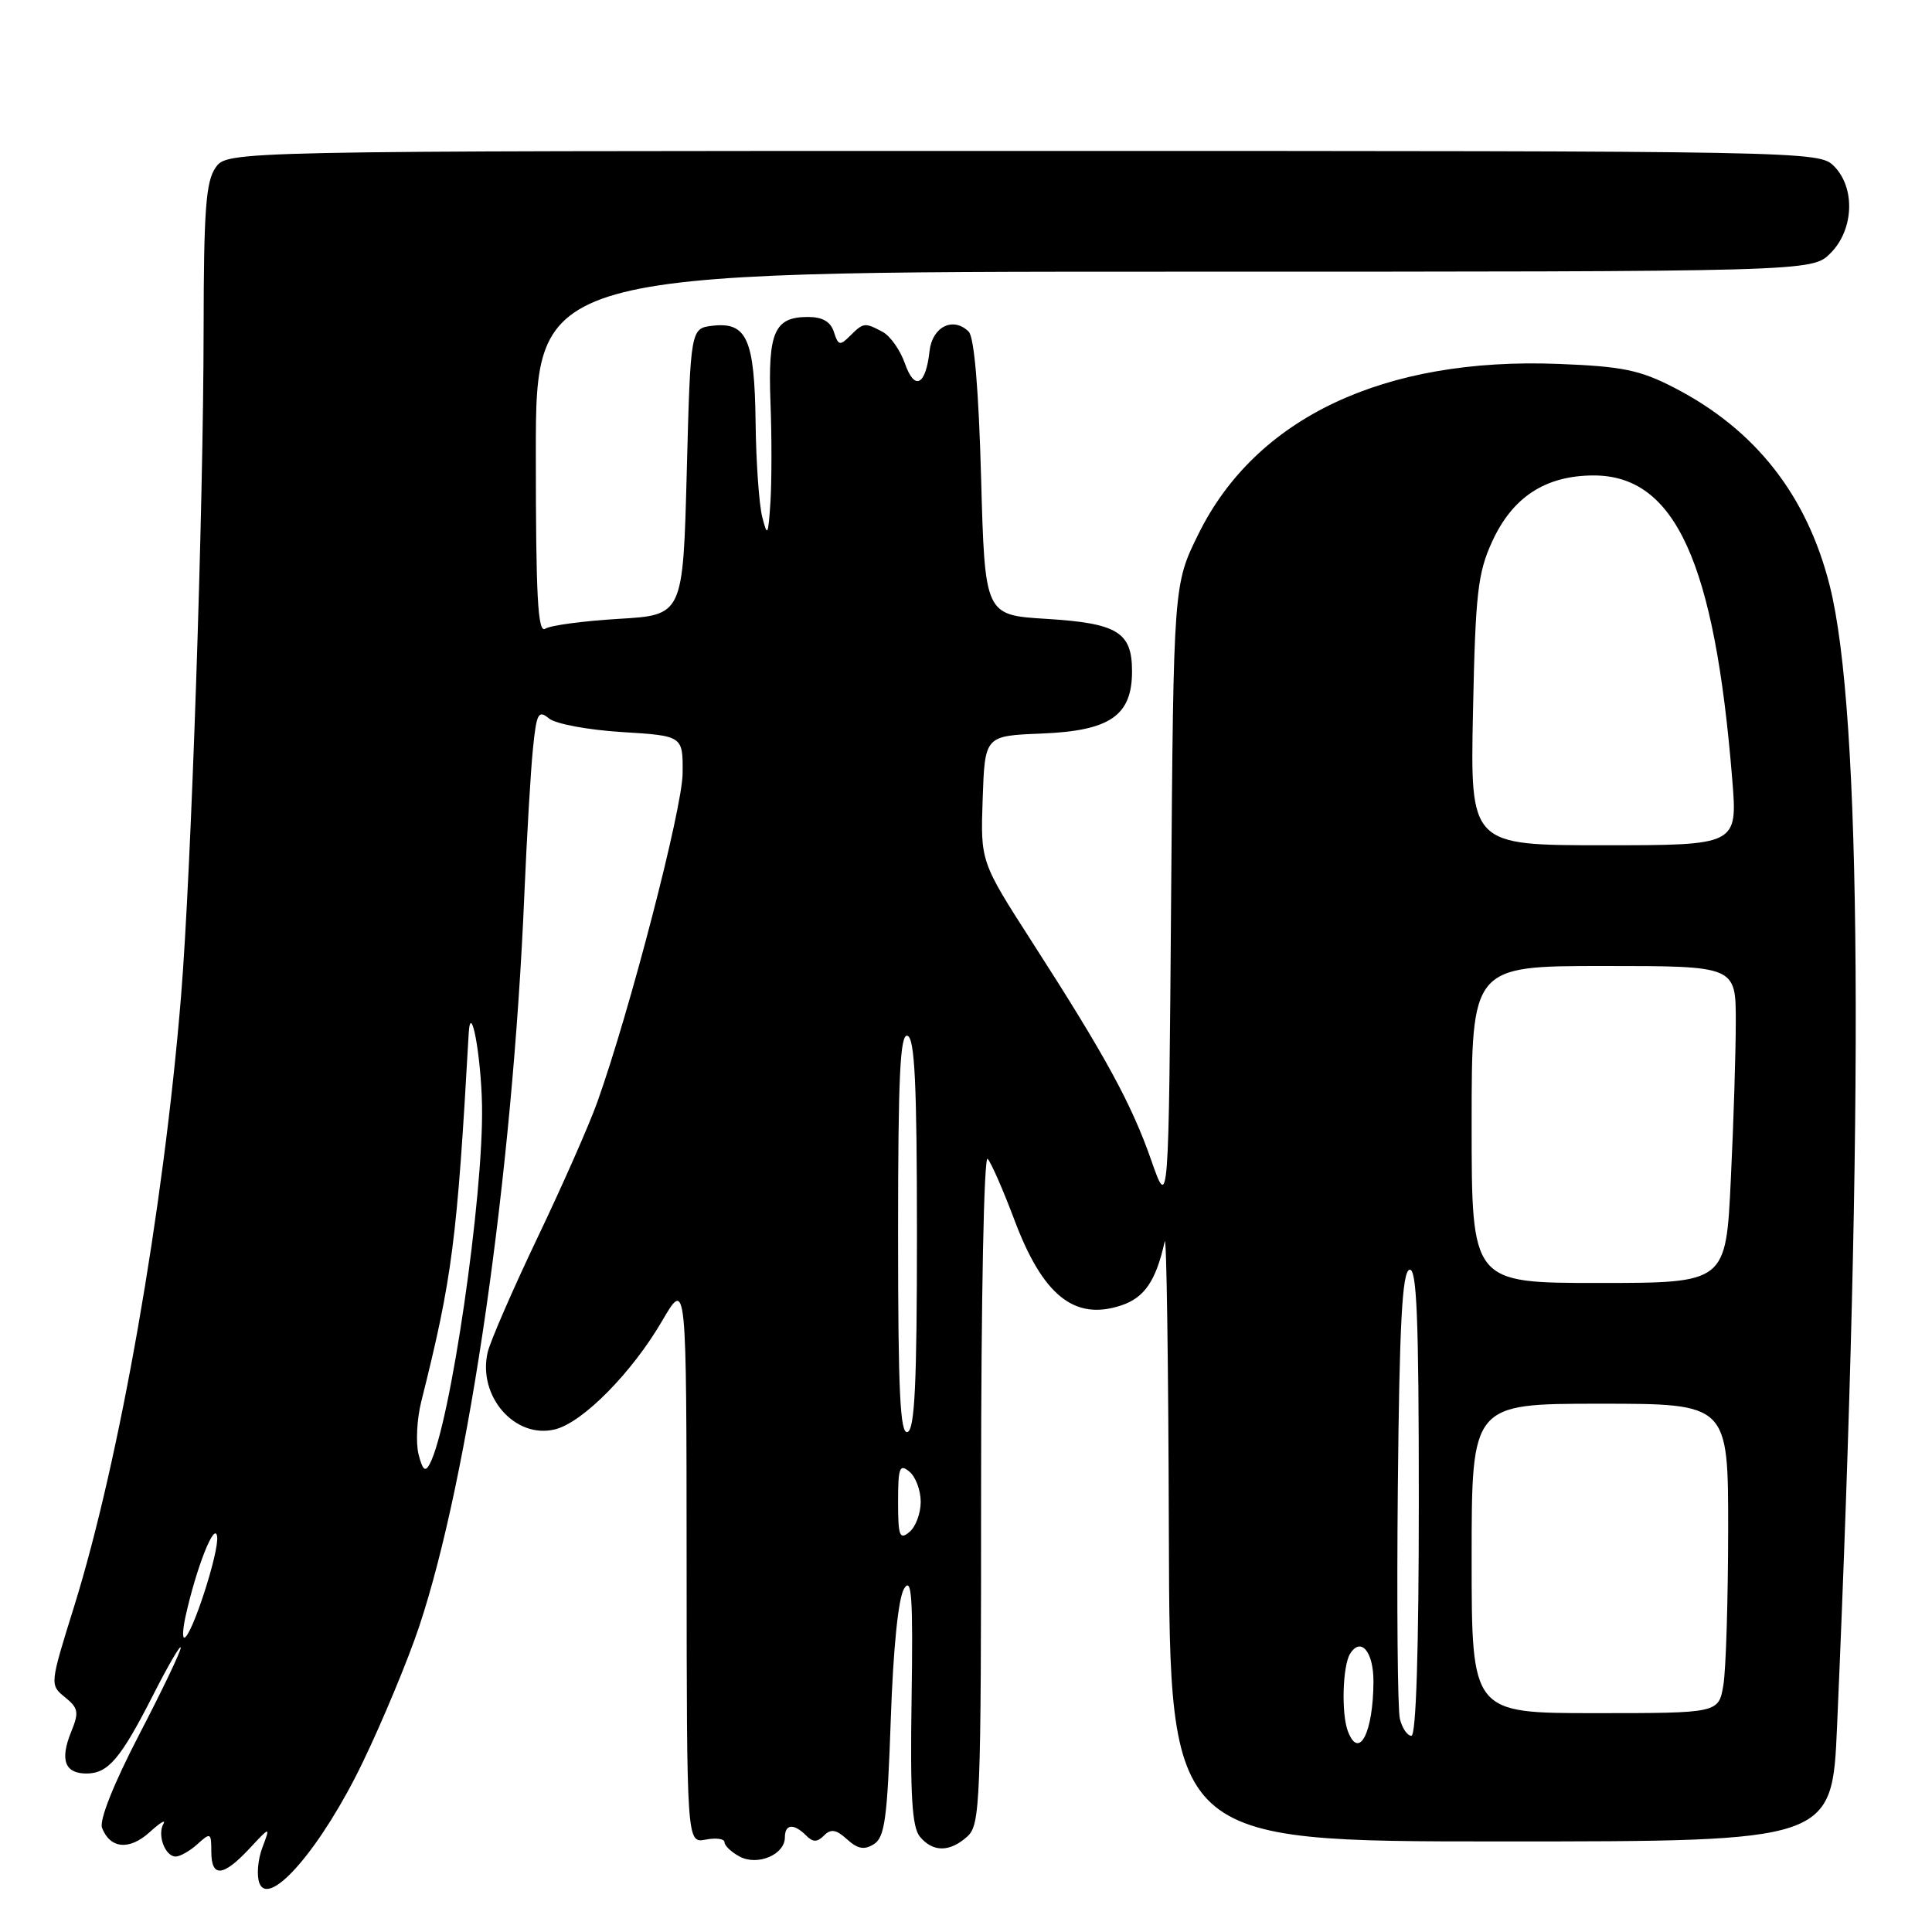 <?xml version="1.0" encoding="UTF-8" standalone="no"?>
<!DOCTYPE svg PUBLIC "-//W3C//DTD SVG 1.1//EN" "http://www.w3.org/Graphics/SVG/1.1/DTD/svg11.dtd" >
<svg xmlns="http://www.w3.org/2000/svg" xmlns:xlink="http://www.w3.org/1999/xlink" version="1.1" viewBox="0 0 256 256">
 <g >
 <path fill="currentColor"
d=" M 48.07 233.50 C 50.72 228.00 54.07 219.93 55.53 215.56 C 62.17 195.65 67.91 155.72 69.48 118.50 C 69.81 110.80 70.32 102.11 70.62 99.19 C 71.09 94.51 71.34 94.04 72.73 95.19 C 73.59 95.92 77.92 96.72 82.40 97.00 C 90.50 97.50 90.50 97.50 90.45 102.50 C 90.40 107.21 83.46 133.93 79.16 146.00 C 78.08 149.03 74.51 157.12 71.22 164.00 C 67.94 170.88 64.97 177.71 64.62 179.18 C 63.26 185.02 68.26 190.73 73.57 189.39 C 77.24 188.47 83.76 181.86 87.75 175.00 C 90.96 169.50 90.96 169.50 90.98 206.87 C 91.00 244.23 91.00 244.23 93.50 243.76 C 94.88 243.49 96.00 243.65 96.00 244.10 C 96.00 244.56 96.90 245.41 98.00 246.00 C 100.38 247.28 104.00 245.75 104.00 243.46 C 104.00 241.69 105.18 241.58 106.80 243.20 C 107.73 244.13 108.27 244.13 109.19 243.21 C 110.10 242.30 110.80 242.41 112.24 243.72 C 113.66 245.01 114.53 245.16 115.81 244.35 C 117.24 243.45 117.58 240.89 118.03 227.89 C 118.36 218.33 119.03 211.74 119.80 210.50 C 120.81 208.87 120.99 211.59 120.79 225.12 C 120.59 237.92 120.85 242.11 121.89 243.37 C 123.62 245.45 125.85 245.44 128.17 243.35 C 129.89 241.79 130.00 239.03 130.00 197.15 C 130.00 172.00 130.38 153.01 130.87 153.55 C 131.34 154.07 132.93 157.70 134.40 161.61 C 138.17 171.66 142.36 175.03 148.55 172.98 C 151.65 171.96 153.18 169.71 154.33 164.50 C 154.57 163.40 154.82 180.84 154.88 203.25 C 155.00 244.00 155.00 244.00 198.88 244.00 C 242.76 244.00 242.76 244.00 243.42 228.75 C 247.02 146.10 246.69 94.41 242.45 77.61 C 239.43 65.62 232.60 56.92 221.84 51.37 C 217.30 49.03 215.00 48.55 206.50 48.22 C 183.37 47.32 166.39 55.34 158.79 70.78 C 155.50 77.45 155.50 77.45 155.18 118.90 C 154.86 160.35 154.86 160.35 152.56 153.78 C 149.94 146.27 146.49 139.94 136.77 124.84 C 129.92 114.18 129.92 114.18 130.21 105.84 C 130.50 97.50 130.50 97.50 137.99 97.20 C 147.08 96.84 150.00 94.84 150.00 88.95 C 150.00 83.75 148.08 82.58 138.60 82.00 C 130.50 81.50 130.50 81.50 130.00 63.30 C 129.68 51.60 129.09 44.69 128.36 43.95 C 126.31 41.91 123.53 43.29 123.17 46.51 C 122.67 51.08 121.19 51.83 119.91 48.17 C 119.29 46.40 117.97 44.52 116.96 43.98 C 114.58 42.71 114.42 42.73 112.64 44.50 C 111.30 45.84 111.07 45.79 110.50 44.00 C 110.06 42.62 108.99 42.00 107.06 42.00 C 102.62 42.00 101.75 43.98 102.09 53.23 C 102.27 57.78 102.26 63.75 102.09 66.50 C 101.79 71.02 101.69 71.21 101.00 68.50 C 100.58 66.85 100.18 61.20 100.12 55.94 C 99.98 44.95 98.96 42.65 94.45 43.16 C 91.50 43.50 91.50 43.50 91.00 62.50 C 90.50 81.50 90.50 81.50 82.00 82.00 C 77.33 82.28 72.94 82.86 72.25 83.31 C 71.26 83.95 71.00 79.07 71.00 60.06 C 71.00 36.00 71.00 36.00 155.55 36.00 C 240.09 36.00 240.09 36.00 242.55 33.55 C 245.66 30.44 245.87 24.87 243.00 22.00 C 241.03 20.03 239.67 20.00 135.56 20.00 C 30.11 20.00 30.11 20.00 28.56 22.22 C 27.28 24.04 27.00 27.89 26.98 43.47 C 26.96 67.56 25.33 115.66 23.99 132.00 C 21.67 160.35 15.86 193.47 9.82 212.87 C 6.59 223.23 6.59 223.25 8.61 224.89 C 10.39 226.33 10.49 226.88 9.43 229.48 C 7.92 233.18 8.58 235.00 11.45 235.00 C 14.34 235.00 15.98 233.06 20.34 224.50 C 22.30 220.65 23.92 217.87 23.95 218.32 C 23.98 218.78 21.50 223.96 18.44 229.85 C 15.05 236.38 13.14 241.19 13.52 242.20 C 14.59 244.97 17.14 245.21 19.82 242.78 C 21.19 241.53 22.02 241.02 21.66 241.66 C 20.81 243.14 21.88 246.00 23.28 246.00 C 23.86 246.00 25.17 245.26 26.17 244.35 C 27.90 242.78 28.00 242.84 28.00 245.35 C 28.00 248.81 29.54 248.70 33.02 244.98 C 35.84 241.96 35.84 241.96 34.76 244.83 C 34.16 246.41 33.99 248.52 34.37 249.52 C 35.67 252.91 42.68 244.70 48.07 233.50 Z  M 178.61 229.42 C 177.71 227.09 177.90 220.71 178.90 219.12 C 180.33 216.86 182.00 218.86 181.99 222.81 C 181.96 229.58 180.08 233.26 178.61 229.42 Z  M 185.49 227.75 C 185.19 226.51 185.07 212.71 185.22 197.08 C 185.43 175.44 185.80 168.57 186.75 168.25 C 187.73 167.92 188.00 174.49 188.00 198.92 C 188.00 218.57 187.64 230.00 187.02 230.00 C 186.48 230.00 185.79 228.99 185.49 227.75 Z  M 195.00 206.50 C 195.00 186.00 195.00 186.00 212.00 186.00 C 229.00 186.00 229.00 186.00 228.99 202.75 C 228.98 211.96 228.70 221.19 228.36 223.25 C 227.74 227.00 227.74 227.00 211.37 227.00 C 195.00 227.00 195.00 227.00 195.00 206.50 Z  M 24.57 214.25 C 26.01 207.72 28.45 201.54 28.77 203.58 C 29.08 205.56 25.36 217.00 24.41 217.00 C 24.16 217.00 24.24 215.76 24.57 214.25 Z  M 119.00 199.00 C 119.00 194.45 119.20 193.92 120.50 195.00 C 121.33 195.68 122.00 197.48 122.00 199.00 C 122.00 200.52 121.33 202.32 120.50 203.00 C 119.20 204.08 119.00 203.55 119.00 199.00 Z  M 55.46 192.70 C 55.08 191.17 55.24 188.02 55.82 185.71 C 59.94 169.28 60.56 164.42 62.10 137.00 C 62.36 132.38 63.75 139.85 63.87 146.50 C 64.09 158.48 59.66 188.87 56.94 193.99 C 56.35 195.11 55.99 194.80 55.46 192.70 Z  M 119.00 163.50 C 119.00 142.61 119.27 136.92 120.25 137.25 C 121.21 137.57 121.50 143.72 121.50 163.50 C 121.50 183.28 121.21 189.43 120.25 189.75 C 119.27 190.08 119.00 184.39 119.00 163.50 Z  M 195.00 149.00 C 195.00 128.00 195.00 128.00 212.50 128.00 C 230.00 128.00 230.00 128.00 230.00 135.34 C 230.00 139.38 229.71 148.83 229.34 156.34 C 228.69 170.00 228.69 170.00 211.84 170.00 C 195.00 170.00 195.00 170.00 195.00 149.00 Z  M 195.18 94.25 C 195.50 78.68 195.81 75.92 197.71 71.78 C 200.41 65.86 204.78 63.01 211.17 63.00 C 221.97 63.00 227.20 74.46 229.53 103.25 C 230.24 112.00 230.24 112.00 212.52 112.00 C 194.81 112.00 194.81 112.00 195.18 94.25 Z "/>
</g>
</svg>